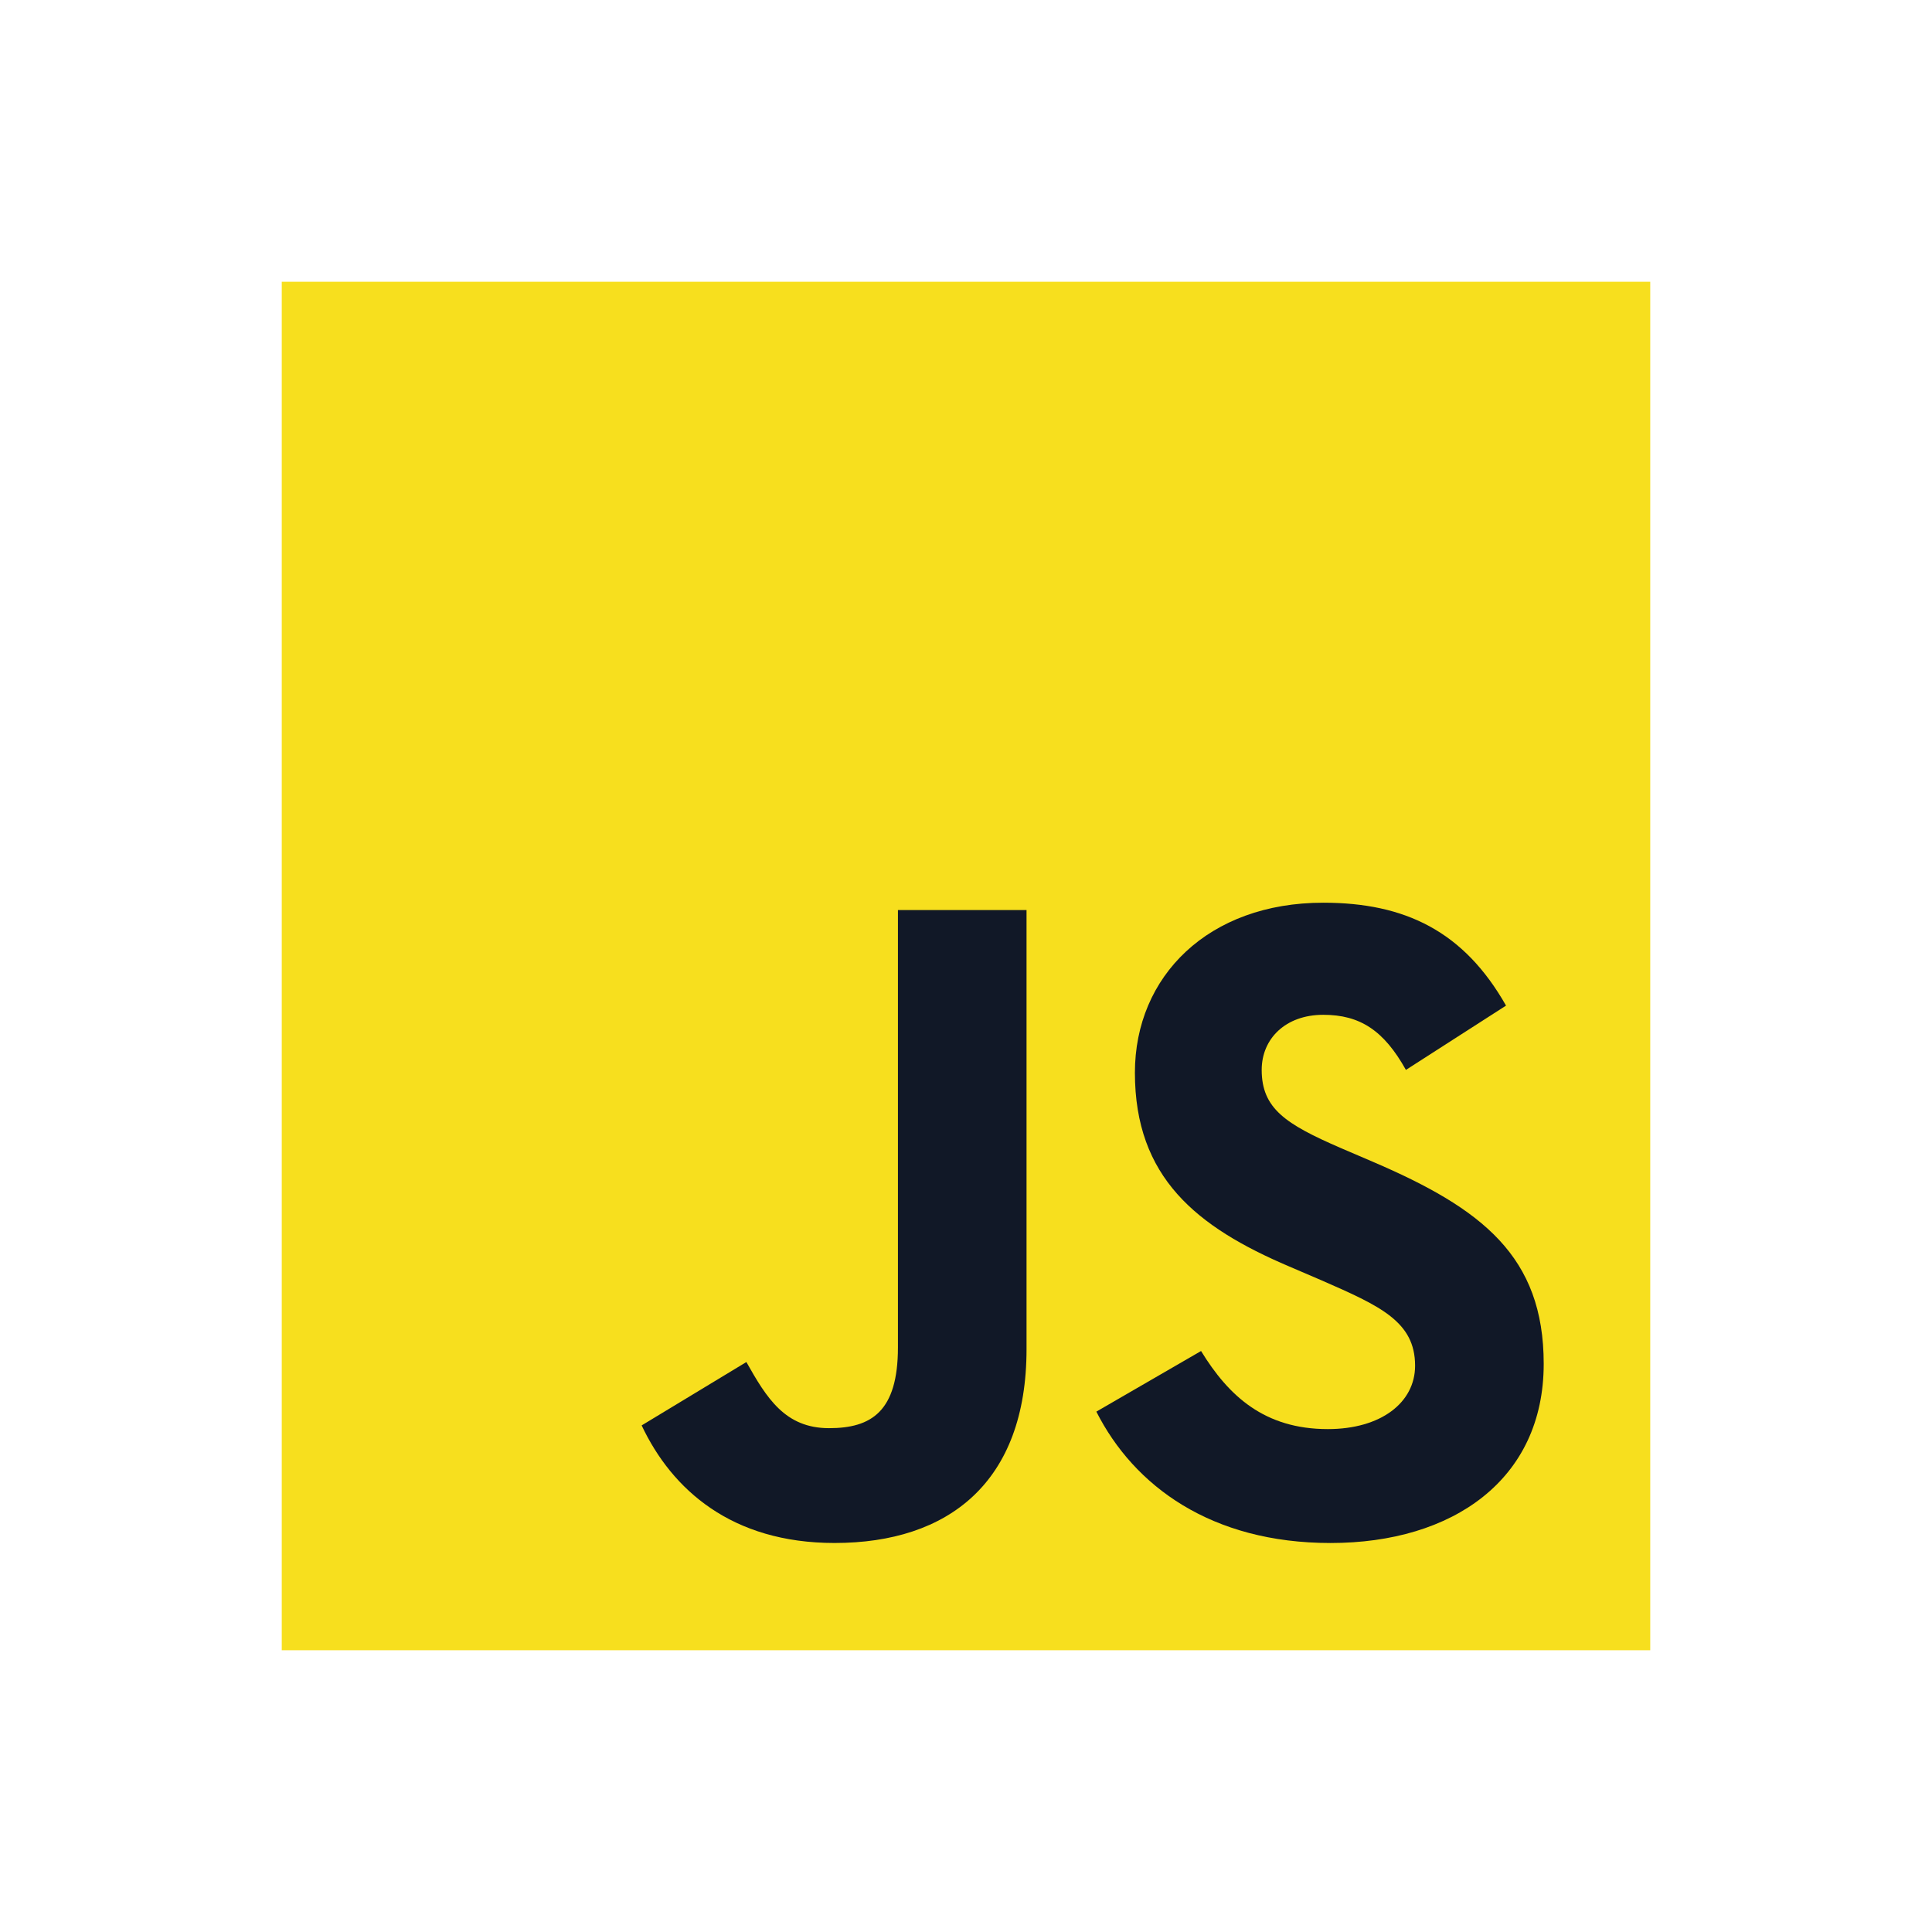 <svg width="256" height="256" viewBox="0 0 96 96" fill="none" xmlns="http://www.w3.org/2000/svg">
<path d="M14 14H82V82H14V14Z" fill="#F7DF1E"/>
<path d="M31.883 70.828L37.087 67.679C38.091 69.459 39.004 70.965 41.194 70.965C43.294 70.965 44.618 70.143 44.618 66.948V45.221H51.008V67.039C51.008 73.657 47.129 76.67 41.468 76.67C36.356 76.67 33.389 74.022 31.883 70.827" fill="#111827"/>
<path d="M54.477 70.143L59.68 67.131C61.05 69.368 62.83 71.011 65.979 71.011C68.627 71.011 70.315 69.687 70.315 67.861C70.315 65.67 68.581 64.894 65.659 63.616L64.062 62.931C59.452 60.969 56.393 58.504 56.393 53.3C56.393 48.507 60.045 44.855 65.751 44.855C69.814 44.855 72.735 46.271 74.834 49.968L69.859 53.163C68.763 51.2 67.577 50.425 65.751 50.425C63.88 50.425 62.693 51.611 62.693 53.163C62.693 55.08 63.88 55.856 66.618 57.043L68.216 57.728C73.647 60.056 76.706 62.429 76.706 67.77C76.706 73.521 72.187 76.671 66.116 76.671C60.182 76.671 56.348 73.841 54.477 70.143Z" fill="#111827"/>
</svg>
